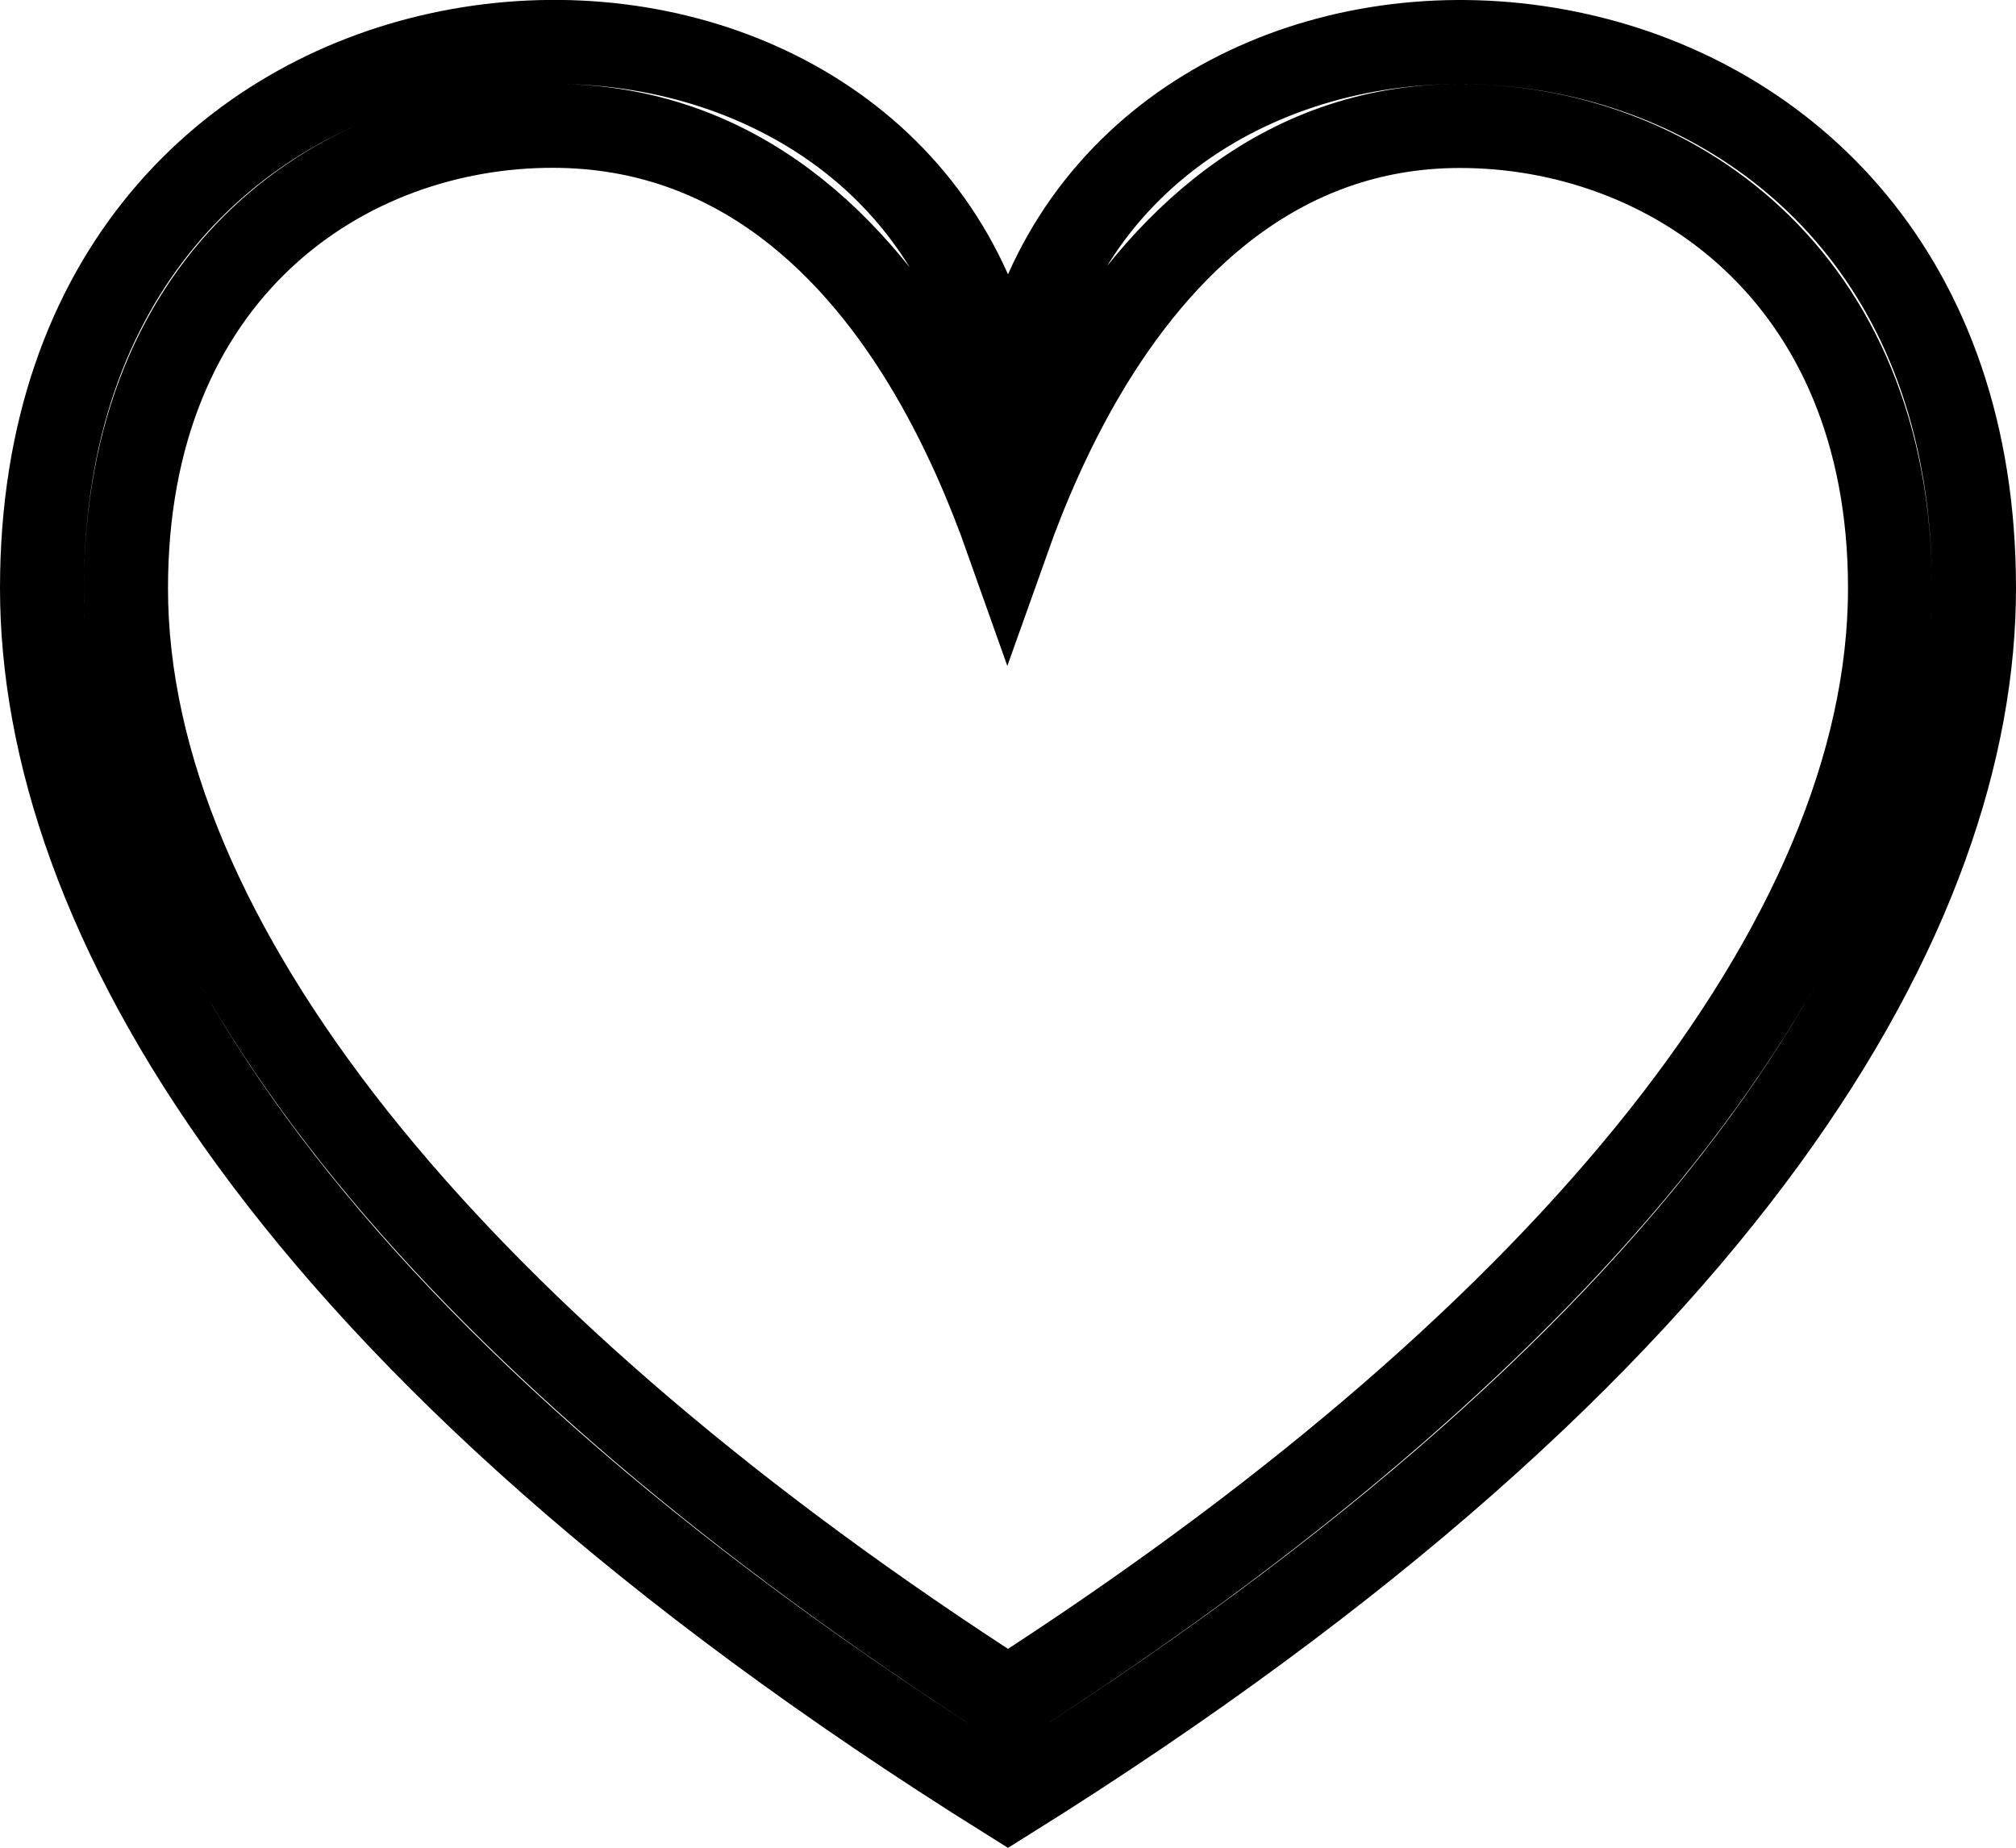 <svg width="24" height="22" viewBox="0 0 24 22" fill="none" xmlns="http://www.w3.org/2000/svg">
<path d="M11.727 20.051L12 20.229L12.273 20.051C15.49 17.951 18.035 15.737 19.782 13.534C21.524 11.335 22.5 9.11 22.5 7.003C22.5 5.153 21.853 3.765 20.865 2.842C19.885 1.926 18.604 1.5 17.382 1.5C15.204 1.5 13.784 2.96 12.91 4.44C12.513 5.113 12.213 5.814 11.993 6.433C11.775 5.817 11.48 5.118 11.087 4.447C10.217 2.96 8.797 1.498 6.577 1.498C5.363 1.498 4.091 1.916 3.118 2.83C2.138 3.751 1.5 5.14 1.5 7.003C1.5 9.11 2.476 11.335 4.218 13.534C5.965 15.737 8.51 17.951 11.727 20.051ZM11.543 3.469L12 4.497L12.457 3.469C13.513 1.093 16.24 0.09 18.774 0.653C21.264 1.205 23.5 3.269 23.5 7.003C23.5 10.774 20.678 15.989 12 21.412C3.322 15.989 0.5 10.774 0.5 7.003C0.5 3.247 2.74 1.191 5.23 0.647C7.766 0.093 10.493 1.107 11.543 3.469Z" stroke="black"/>
</svg>
